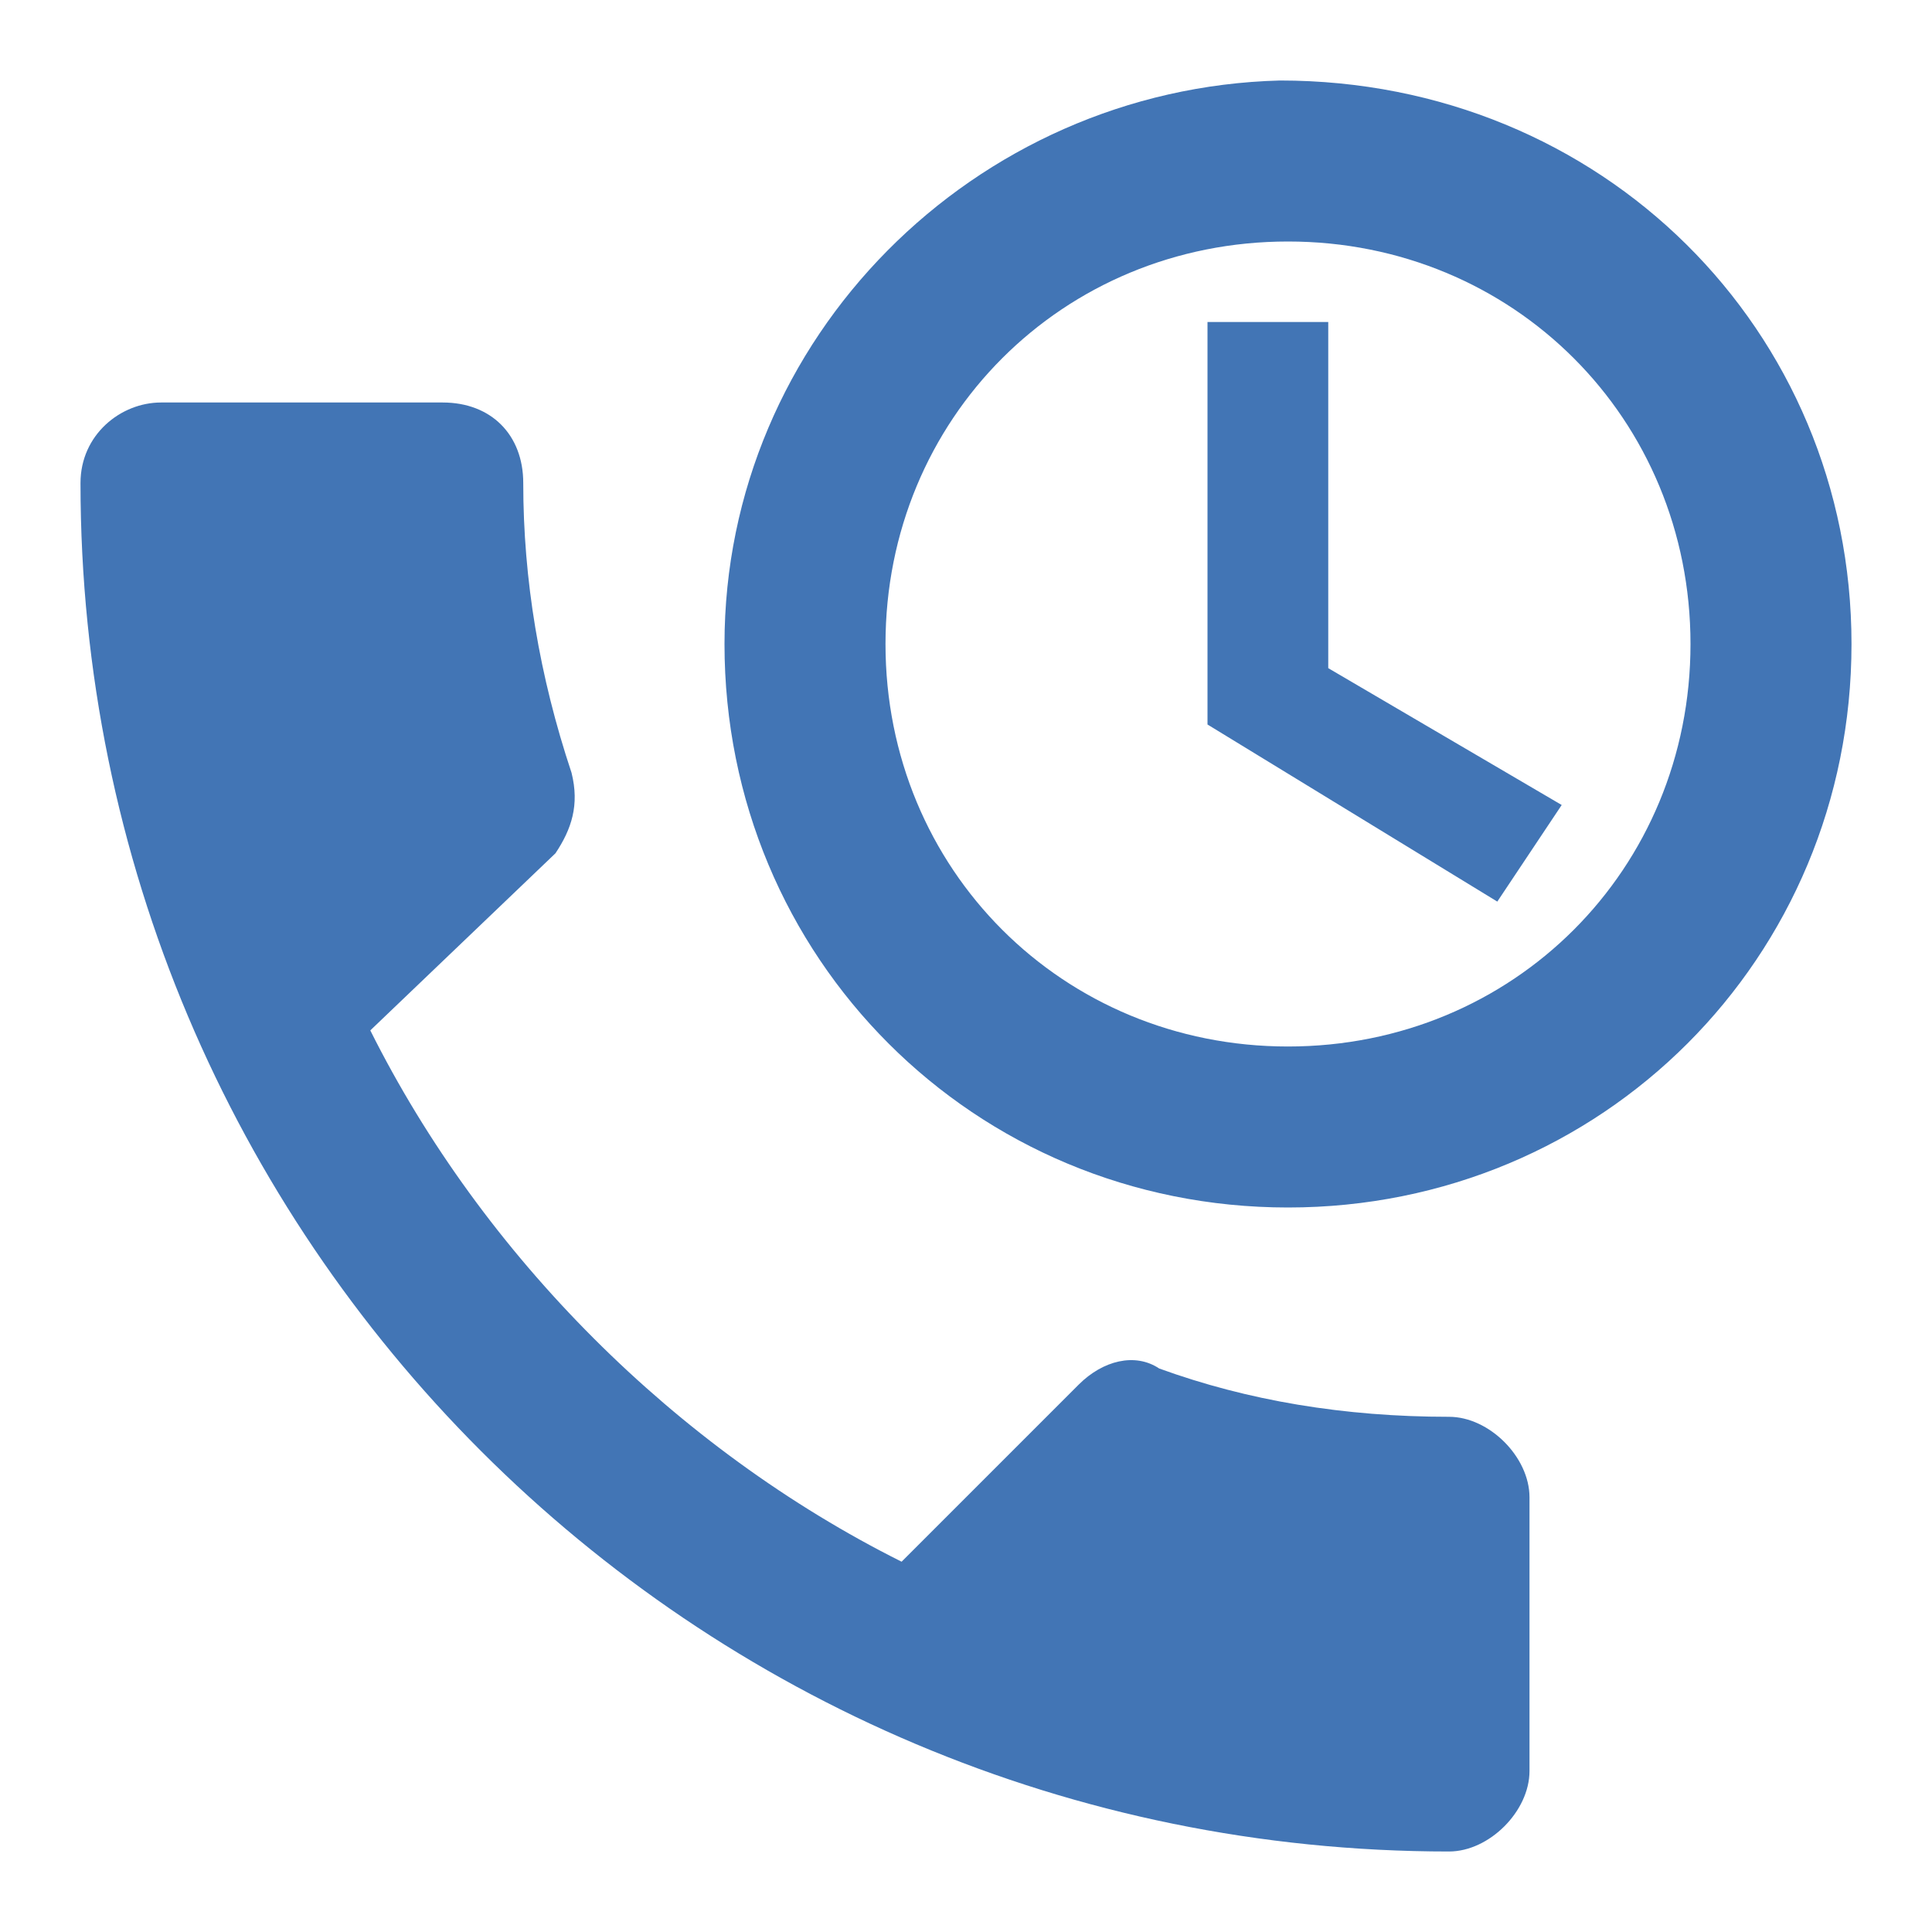 <svg width="120" height="120" viewBox="0 0 24 24" fill="none" xmlns="http://www.w3.org/2000/svg">
<path d="M15.9 1C12.1 1.1 9 4.2 9 8C9 11.9 12.1 15 16 15C19.9 15 23 11.9 23 8C23 4.1 19.9 1 15.9 1ZM16 3C18.8 3 21 5.2 21 8C21 10.8 18.8 13 16 13C13.2 13 11 10.8 11 8C11 5.2 13.2 3 16 3ZM15 4V9L18.6 11.2L19.4 10L16.5 8.3V4H15ZM4.6 12.8C6 15.6 8.4 18 11.2 19.4L13.4 17.2C13.7 16.9 14.1 16.8 14.4 17C15.5 17.4 16.7 17.6 18 17.6C18.5 17.6 19 18.1 19 18.6V22C19 22.5 18.5 23 18 23C8.6 23 1 15.4 1 6C1 5.4 1.5 5 2 5H5.5C6.1 5 6.5 5.4 6.5 6C6.5 7.2 6.7 8.4 7.1 9.6C7.2 10 7.1 10.3 6.9 10.6L4.6 12.8Z" fill="#4275b5"/>
</svg>

